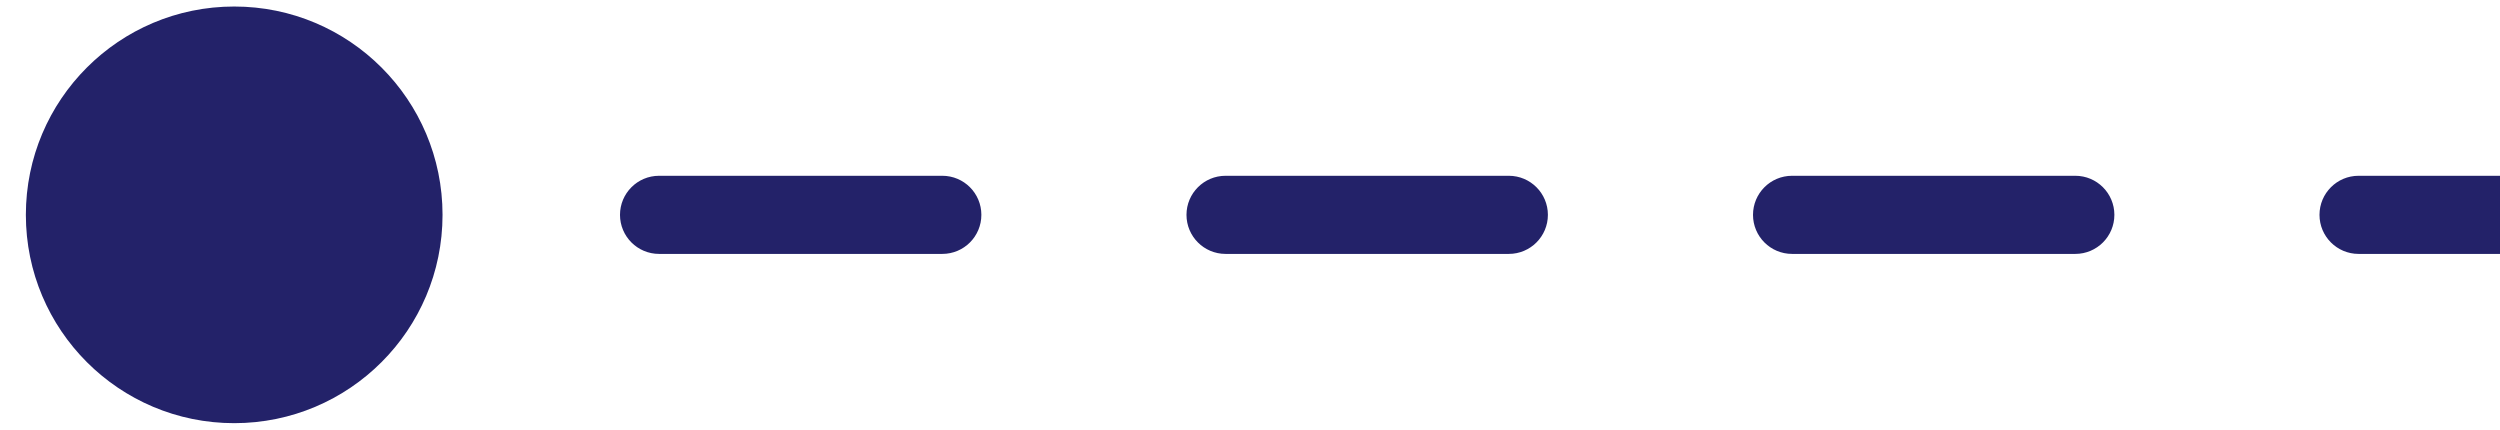 <svg width="64" height="11" viewBox="0 0 64 11" fill="none" xmlns="http://www.w3.org/2000/svg">
<path d="M0.662 5.5C0.662 8.446 3.05 10.833 5.996 10.833C8.941 10.833 11.329 8.446 11.329 5.5C11.329 2.554 8.941 0.167 5.996 0.167C3.05 0.167 0.662 2.554 0.662 5.5ZM9.621 6.5C10.174 6.5 10.621 6.052 10.621 5.5C10.621 4.948 10.174 4.5 9.621 4.5V6.5ZM16.872 4.5C16.32 4.5 15.872 4.948 15.872 5.5C15.872 6.052 16.32 6.5 16.872 6.5V4.5ZM24.123 6.5C24.676 6.5 25.123 6.052 25.123 5.5C25.123 4.948 24.676 4.5 24.123 4.5V6.5ZM31.374 4.5C30.822 4.5 30.374 4.948 30.374 5.5C30.374 6.052 30.822 6.5 31.374 6.5V4.5ZM38.626 6.5C39.178 6.5 39.626 6.052 39.626 5.5C39.626 4.948 39.178 4.5 38.626 4.5V6.5ZM45.877 4.5C45.324 4.5 44.877 4.948 44.877 5.5C44.877 6.052 45.324 6.5 45.877 6.5V4.5ZM53.128 6.5C53.68 6.5 54.128 6.052 54.128 5.5C54.128 4.948 53.68 4.5 53.128 4.5V6.5ZM60.379 4.5C59.827 4.5 59.379 4.948 59.379 5.5C59.379 6.052 59.827 6.5 60.379 6.5V4.5ZM5.996 6.5H9.621V4.5H5.996V6.5ZM16.872 6.5H24.123V4.5H16.872V6.5ZM31.374 6.5H38.626V4.5H31.374V6.5ZM45.877 6.5H53.128V4.5H45.877V6.5ZM60.379 6.5H64.004V4.5H60.379V6.5Z" fill="#232269"/>
</svg>
